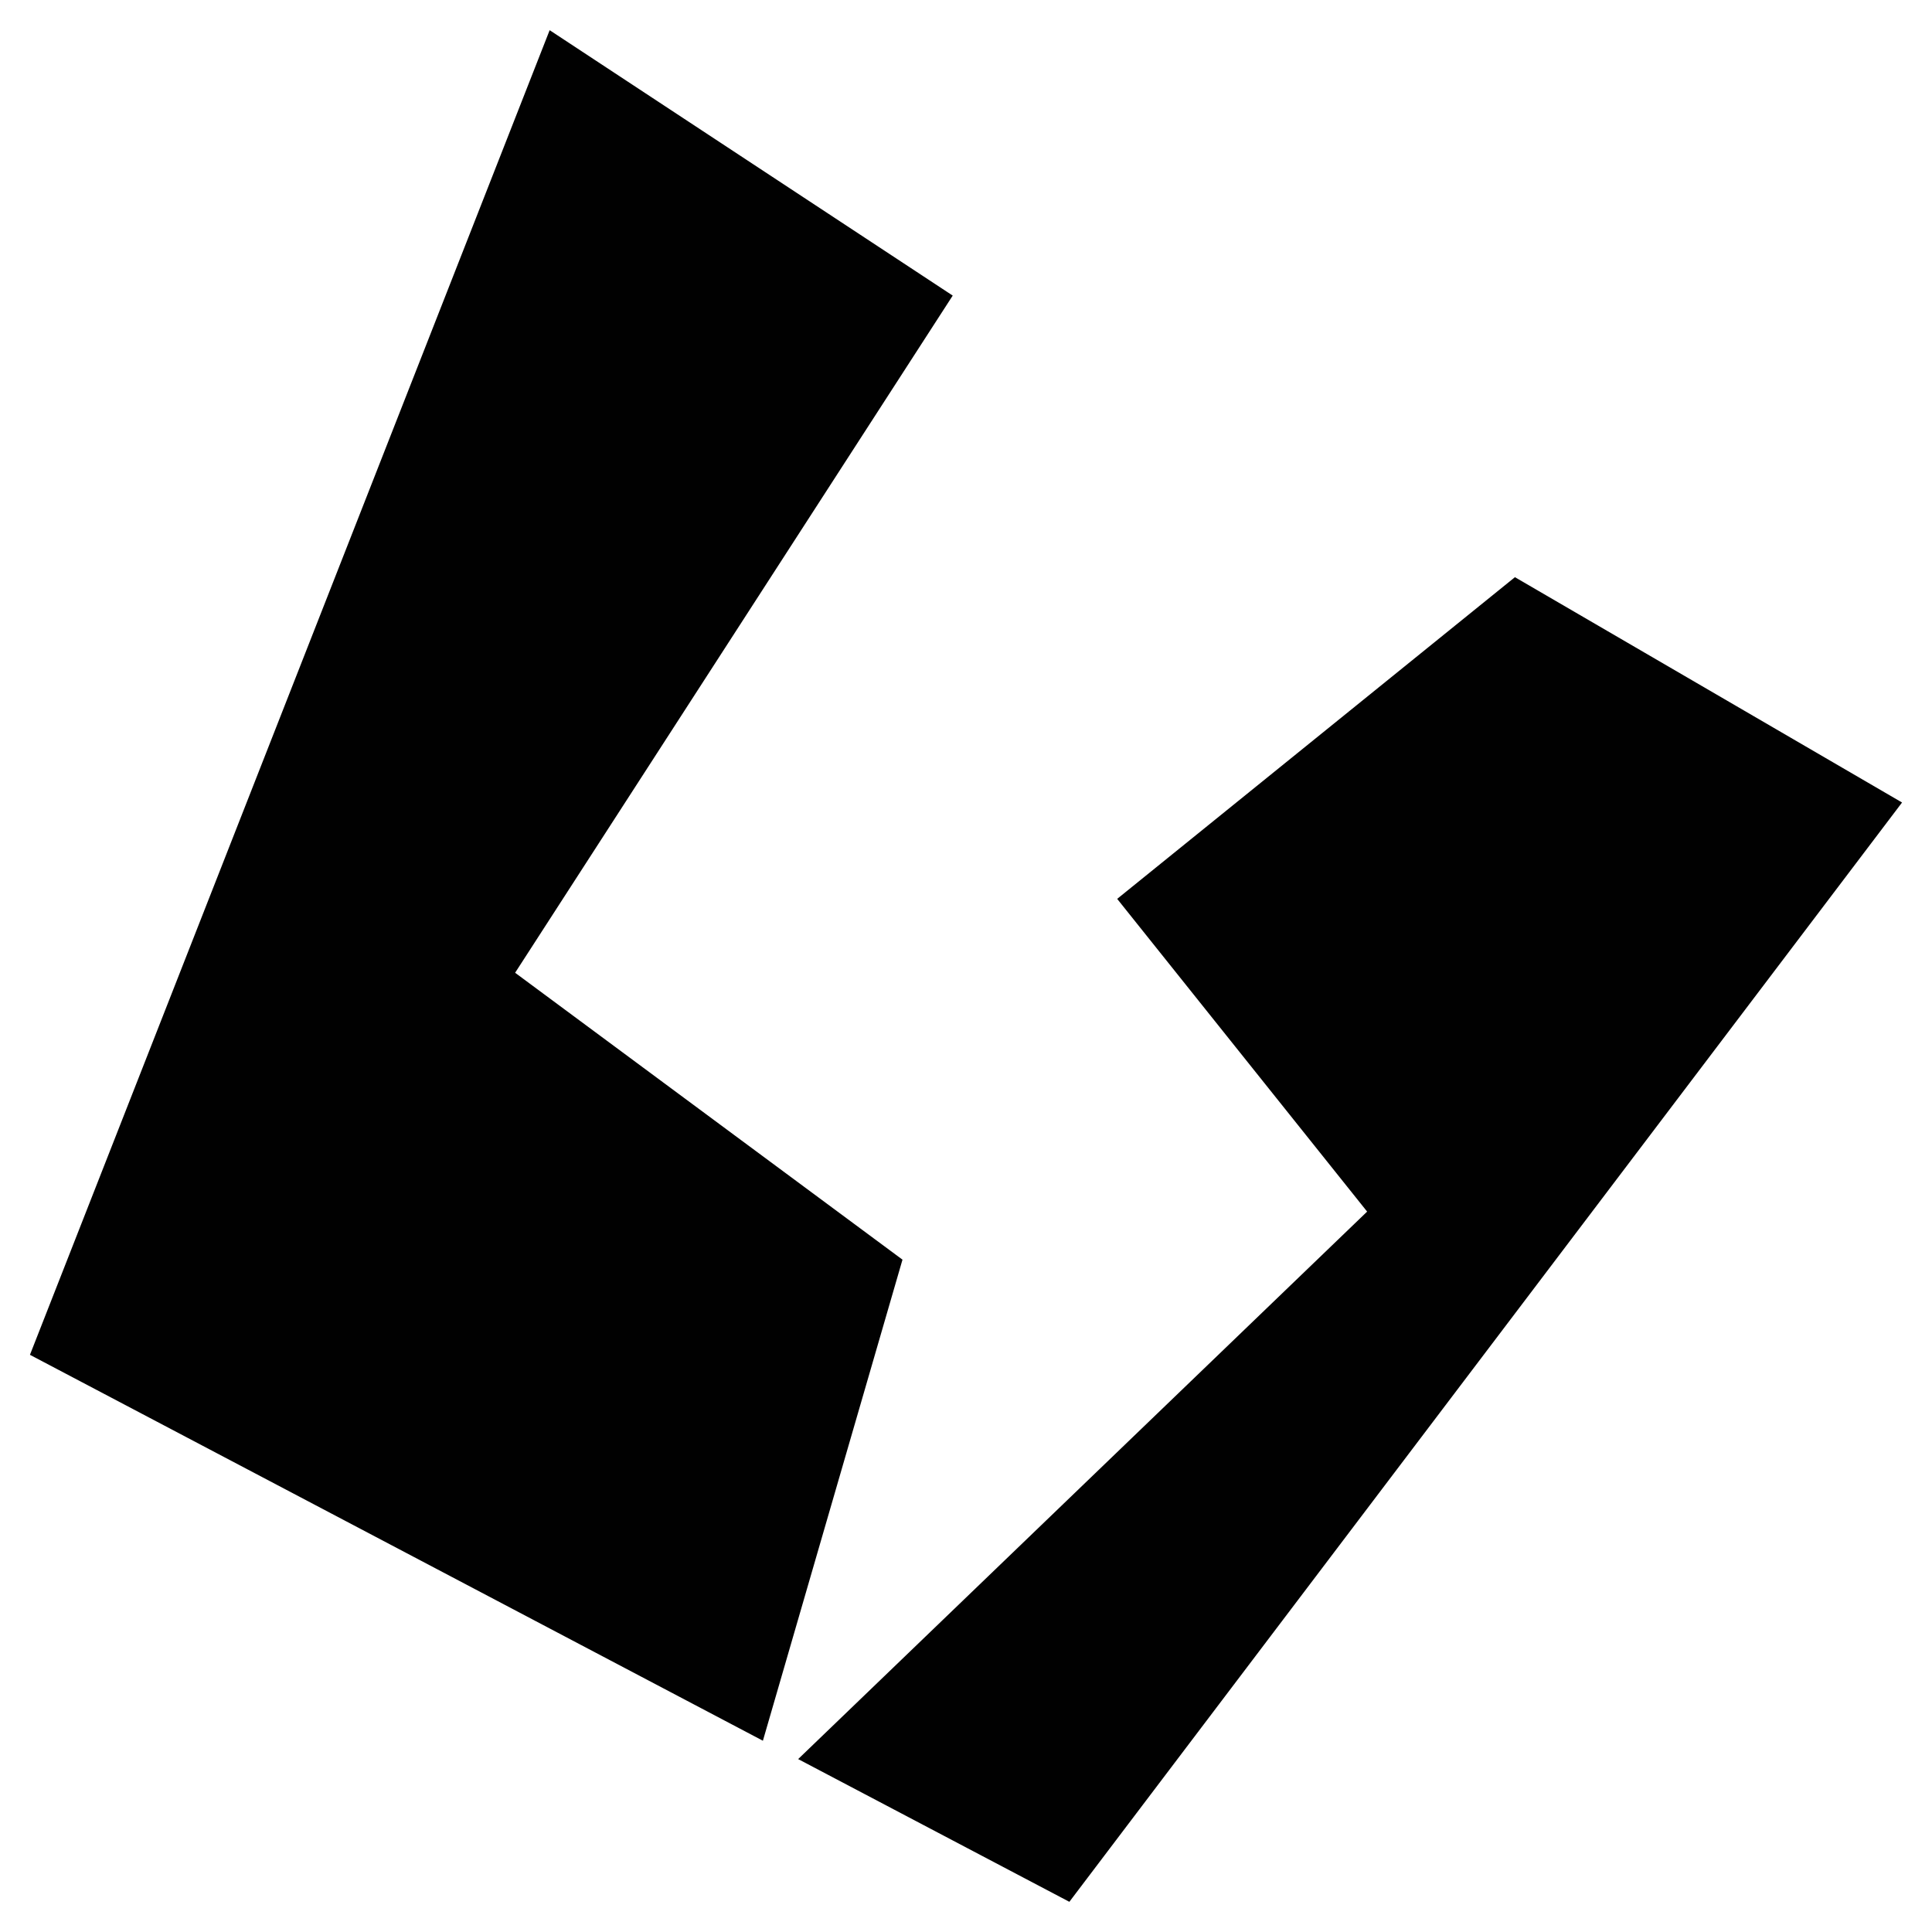 <?xml version="1.0" encoding="utf-8"?>
<!-- Generator: Adobe Illustrator 27.0.1, SVG Export Plug-In . SVG Version: 6.00 Build 0)  -->
<svg version="1.1" id="Layer_1" xmlns="http://www.w3.org/2000/svg" xmlns:xlink="http://www.w3.org/1999/xlink" x="0px" y="0px"
	 viewBox="0 0 800 800" style="enable-background:new 0 0 800 800;" xml:space="preserve">
<style type="text/css">
	.st0{fill-rule:evenodd;clip-rule:evenodd;fill:#010101;}
</style>
<path class="st0" d="M213.3,402.8l160.4,118.8l-57.8,199.2L12.4,561L227.6,12.5l166.9,109.9L213.3,402.8z M566.1,501.7L462.6,372.2
	L627.3,239l160.3,93.3L442.8,787.5l-112.3-59.1L566.1,501.7z"/>
</svg>
